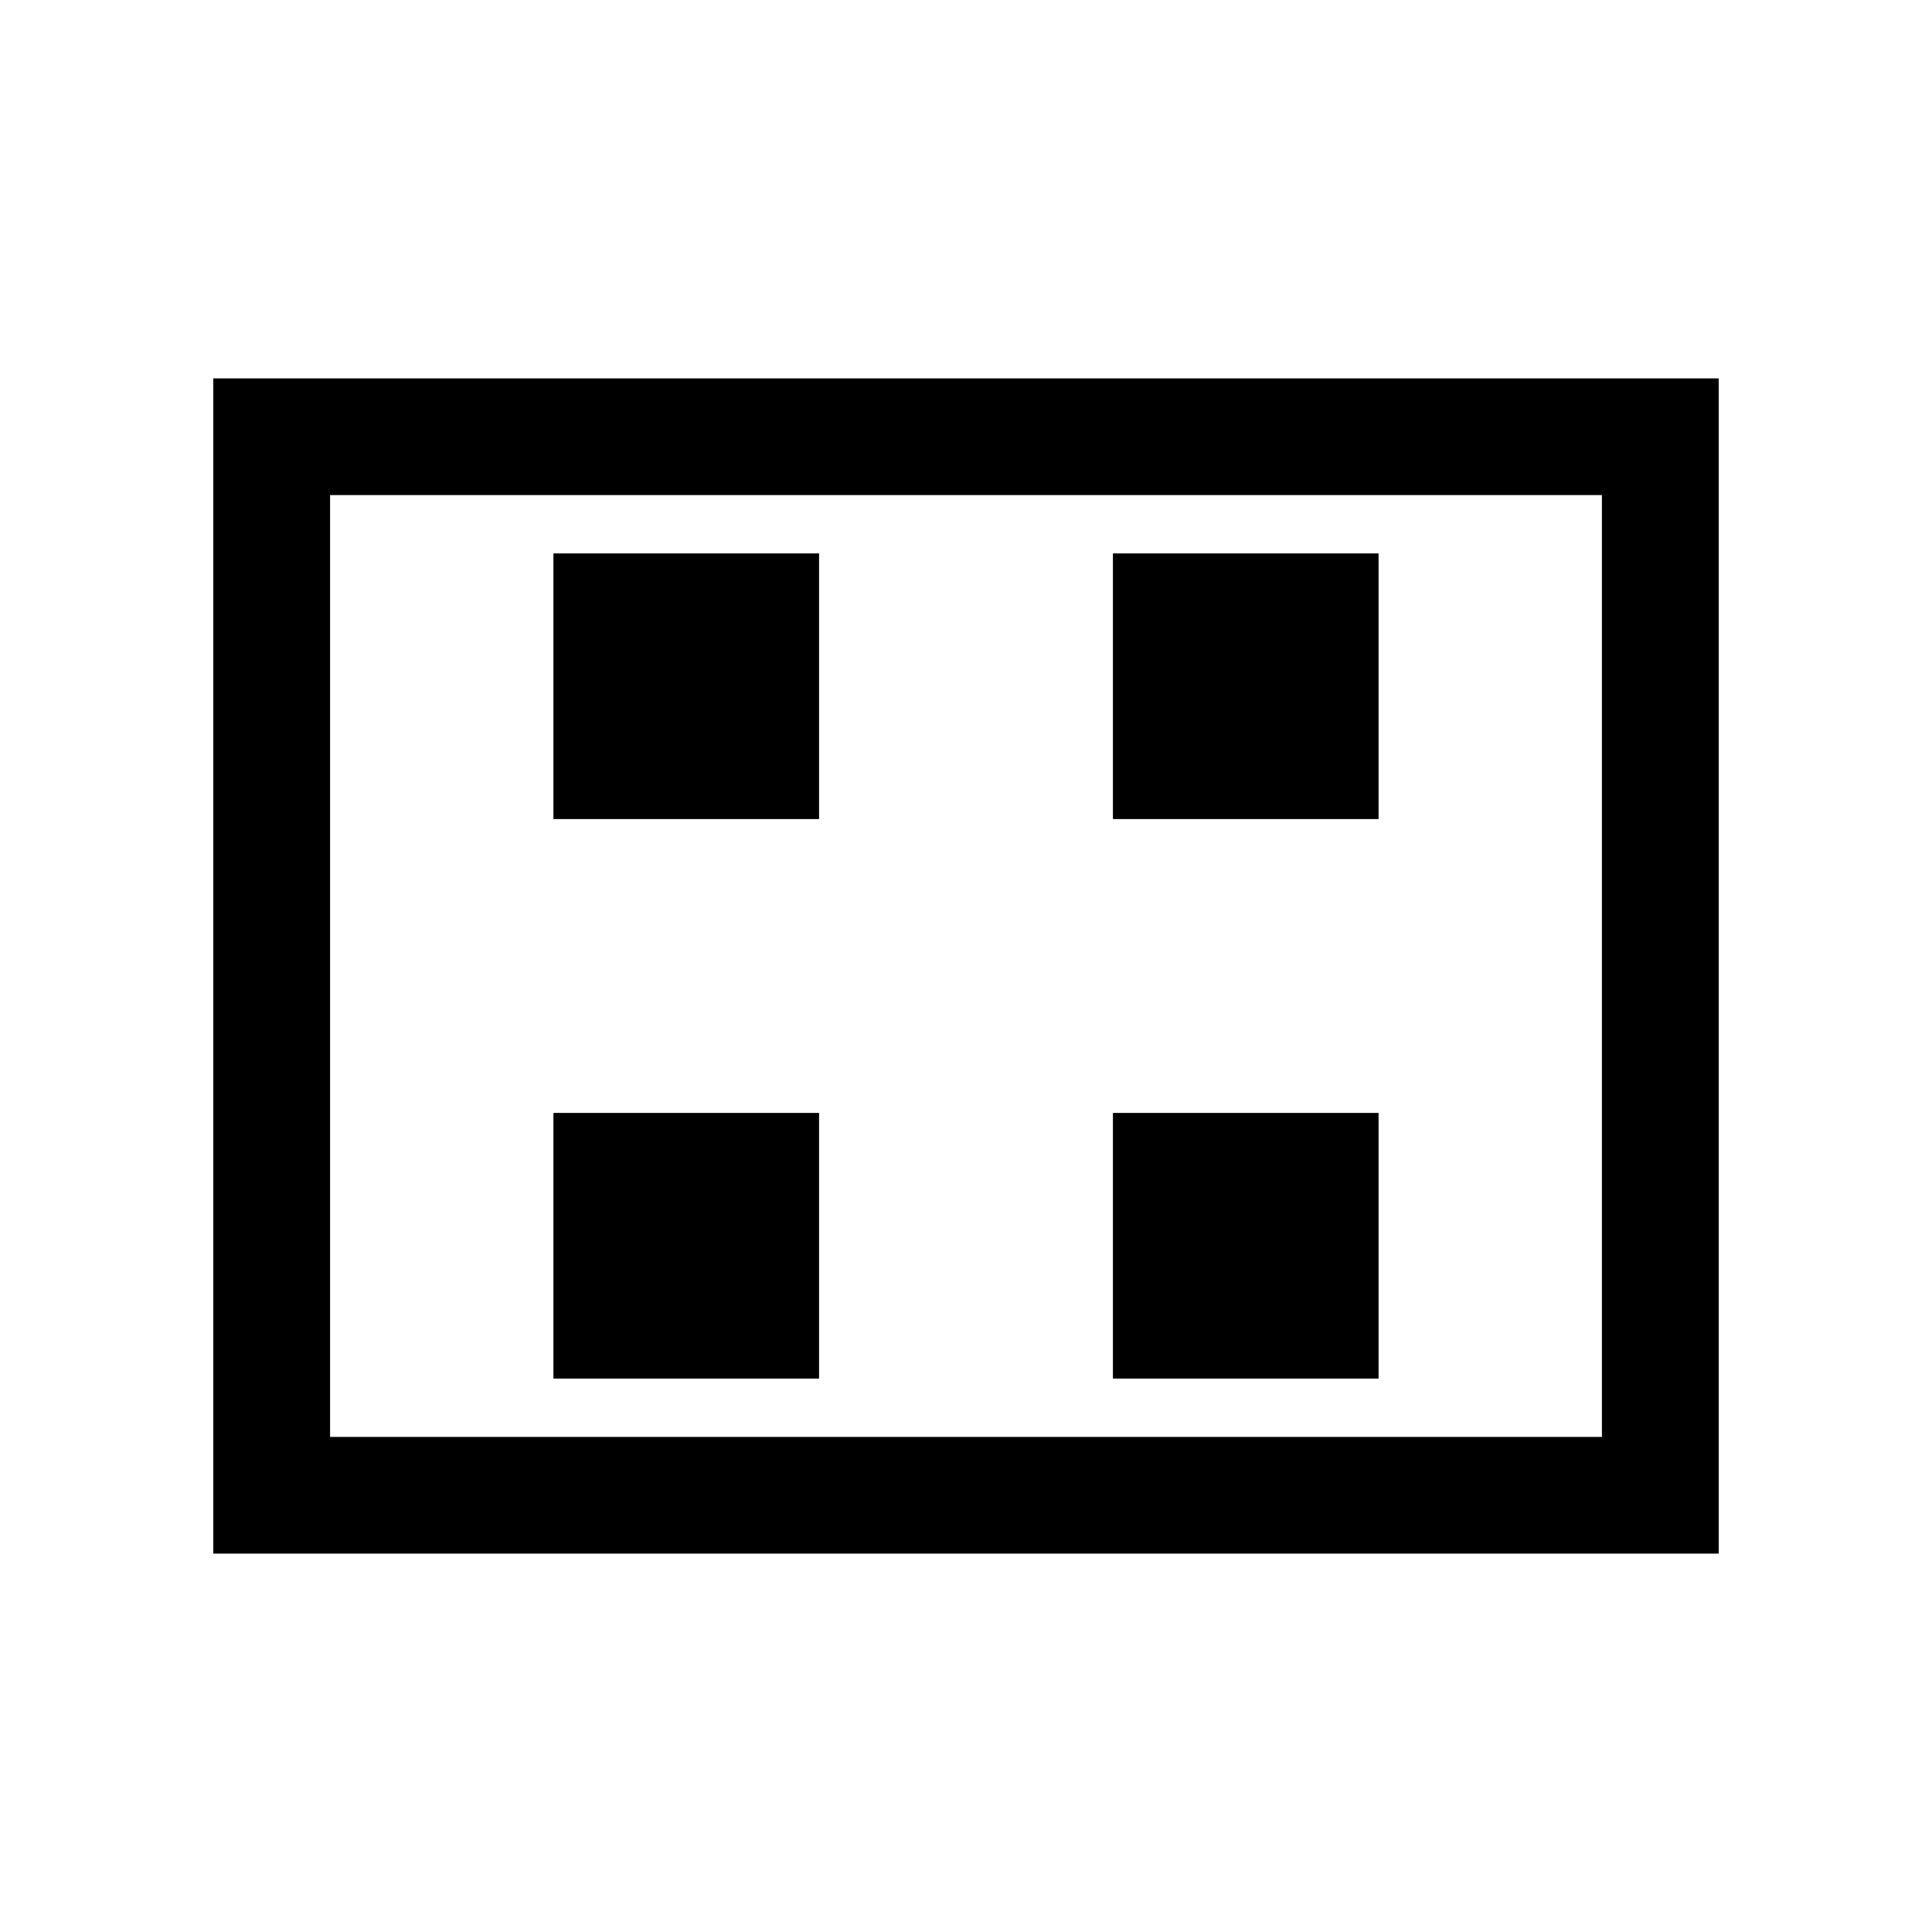 <svg xmlns="http://www.w3.org/2000/svg" height="20" width="20"><path d="M5.729 8.479h2.75v-2.75h-2.75Zm5.792 0h2.75v-2.75h-2.75Zm-5.792 5.792h2.75v-2.75h-2.75Zm5.792 0h2.75v-2.75h-2.75Zm-9.313 1.812V3.917h15.584v12.166Zm1.209-1.208h13.166v-9.75H3.417Zm0-9.75v9.75Z"/></svg>